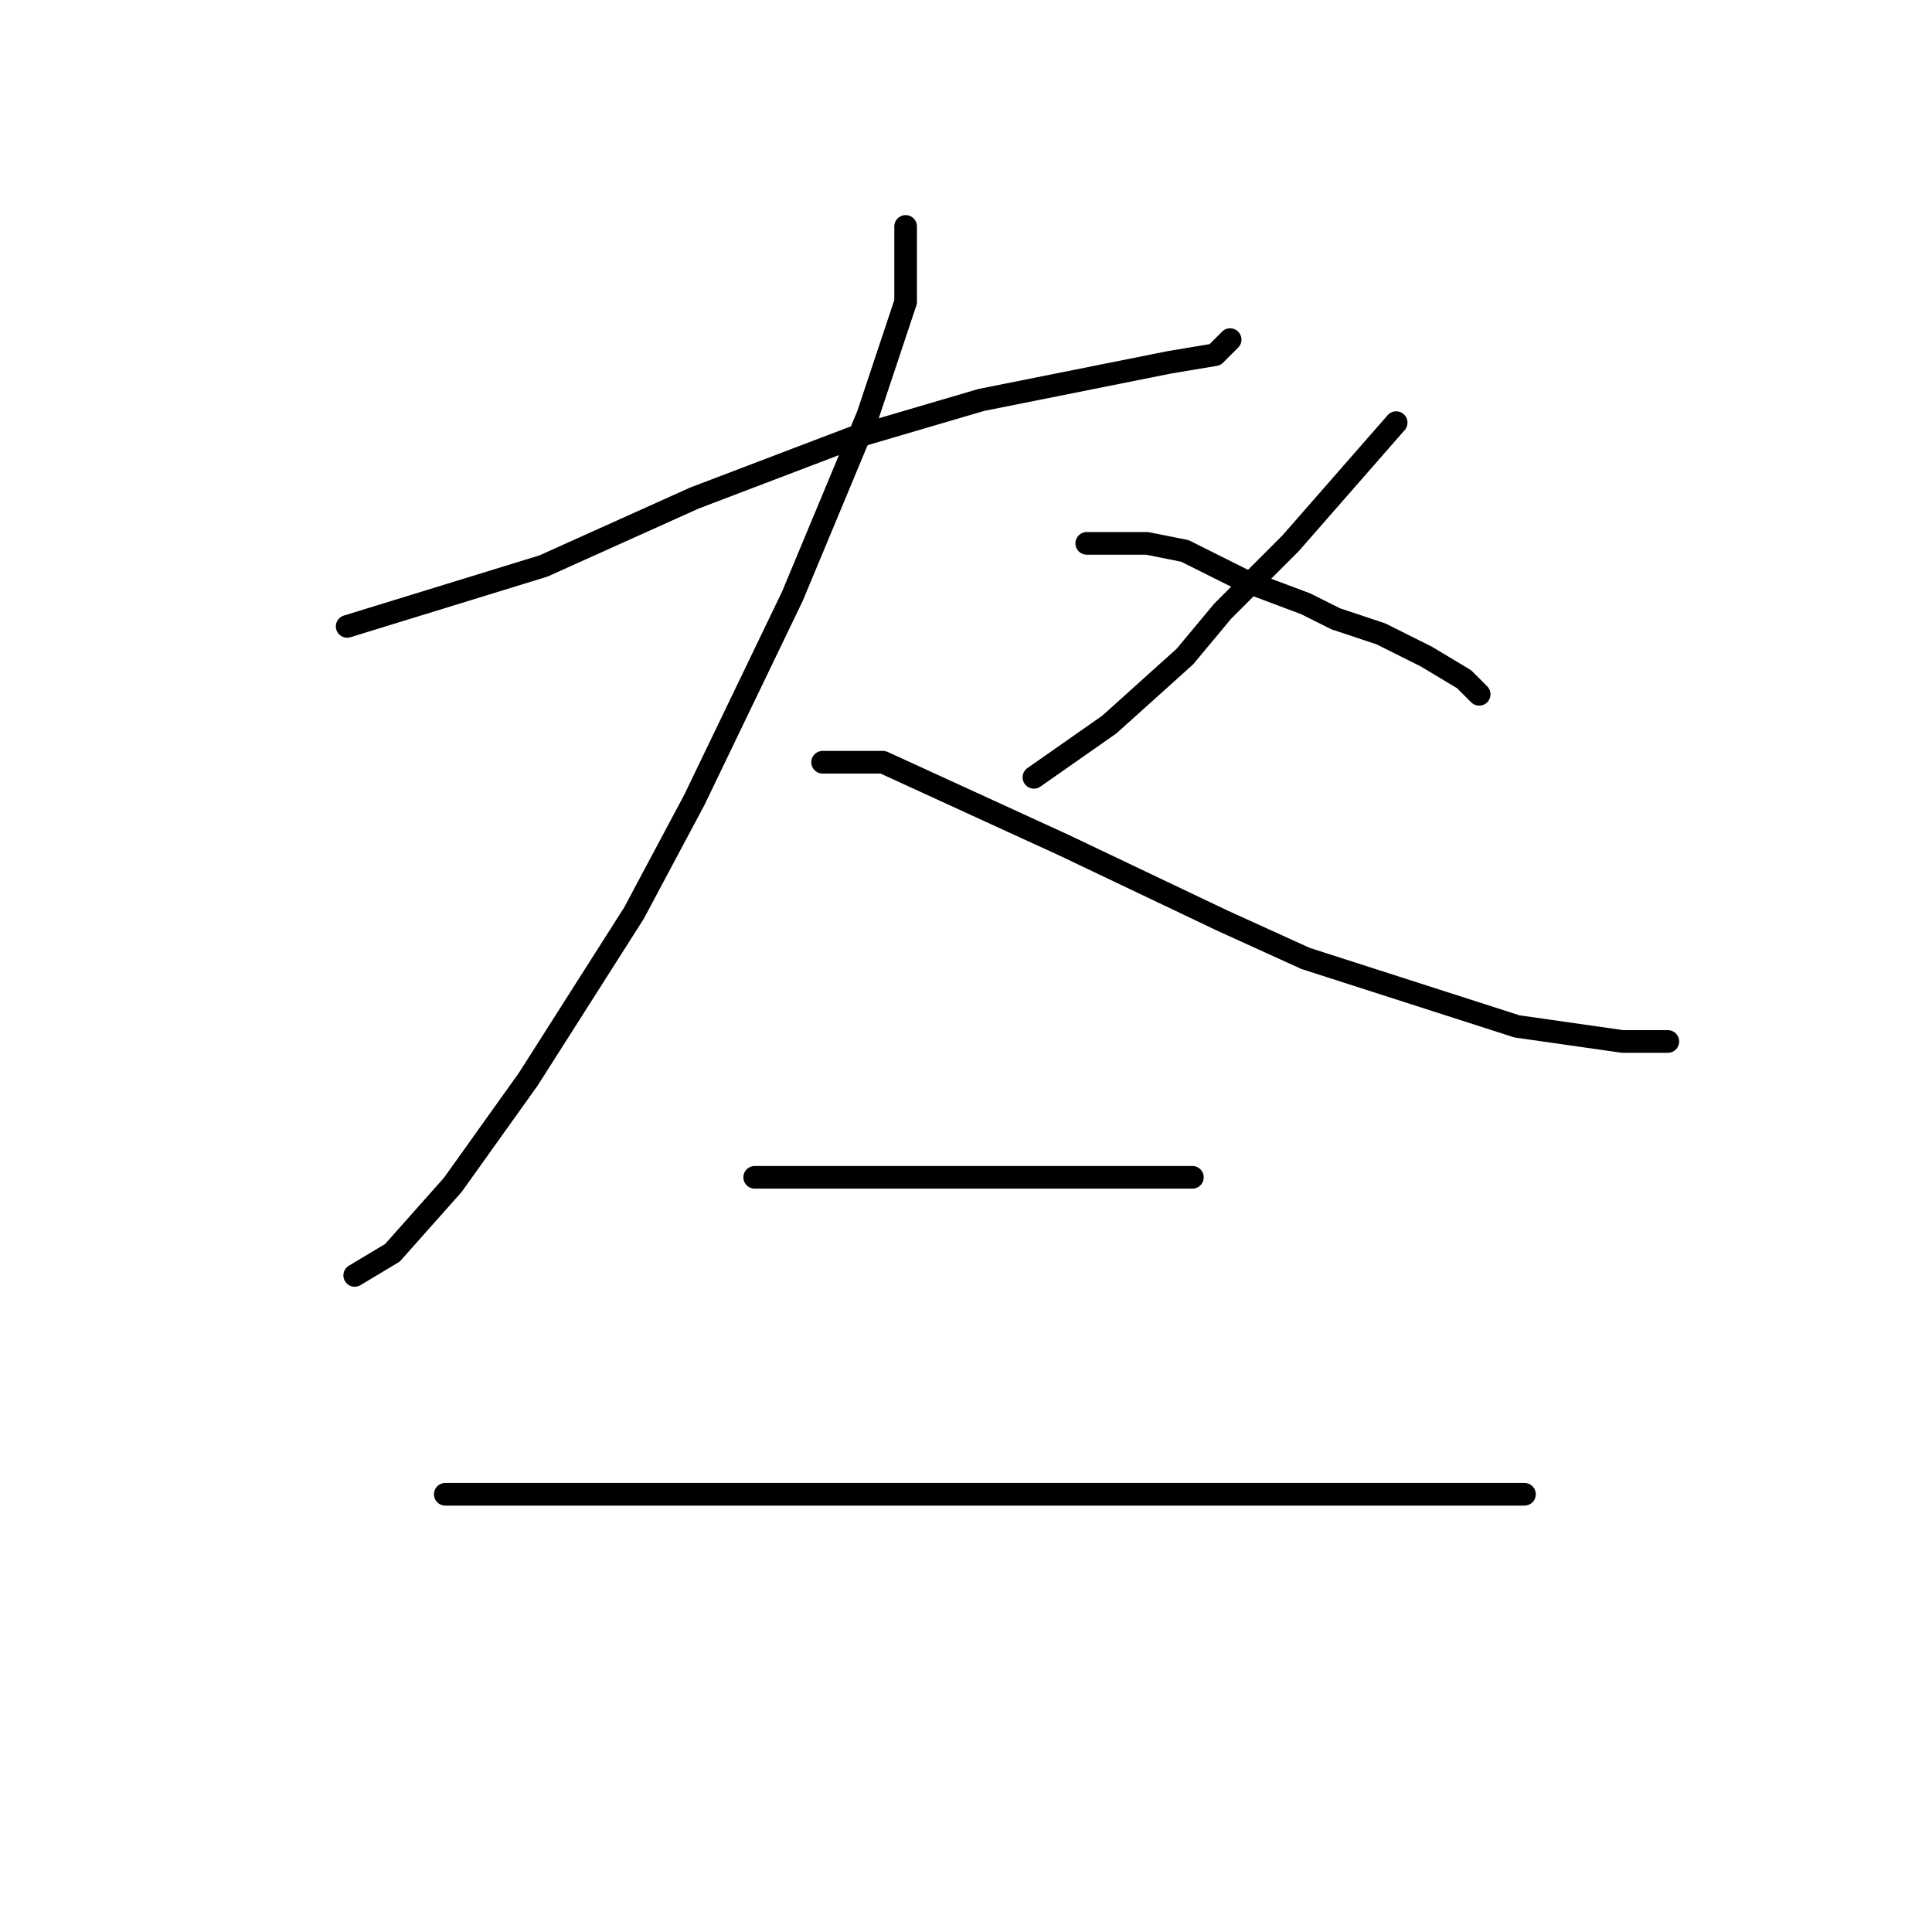 <?xml version="1.0" standalone="no"?>
    <svg width="256" height="256" xmlns="http://www.w3.org/2000/svg" version="1.1">
    <polyline stroke="black" stroke-width="3" stroke-linecap="round" fill="transparent" stroke-linejoin="round" points="46 83 59 79 72 75 92 66 113 58 130 53 145 50 155 48 161 47 163 45 163 45 " />
        <polyline stroke="black" stroke-width="3" stroke-linecap="round" fill="transparent" stroke-linejoin="round" points="120 30 120 35 120 40 115 55 105 79 92 106 84 121 70 143 60 157 52 166 47 169 47 169 " />
        <polyline stroke="black" stroke-width="3" stroke-linecap="round" fill="transparent" stroke-linejoin="round" points="109 101 113 101 117 101 141 112 162 122 173 127 201 136 215 138 221 138 221 138 " />
        <polyline stroke="black" stroke-width="3" stroke-linecap="round" fill="transparent" stroke-linejoin="round" points="185 56 178 64 171 72 162 81 157 87 147 96 137 103 137 103 " />
        <polyline stroke="black" stroke-width="3" stroke-linecap="round" fill="transparent" stroke-linejoin="round" points="144 72 148 72 152 72 157 73 165 77 173 80 177 82 183 84 189 87 194 90 196 92 196 92 " />
        <polyline stroke="black" stroke-width="3" stroke-linecap="round" fill="transparent" stroke-linejoin="round" points="100 156 105 156 110 156 121 156 134 156 144 156 148 156 155 156 158 156 158 156 " />
        <polyline stroke="black" stroke-width="3" stroke-linecap="round" fill="transparent" stroke-linejoin="round" points="59 198 64 198 69 198 81 198 100 198 111 198 144 198 163 198 179 198 190 198 196 198 200 198 202 198 202 198 " />
        </svg>